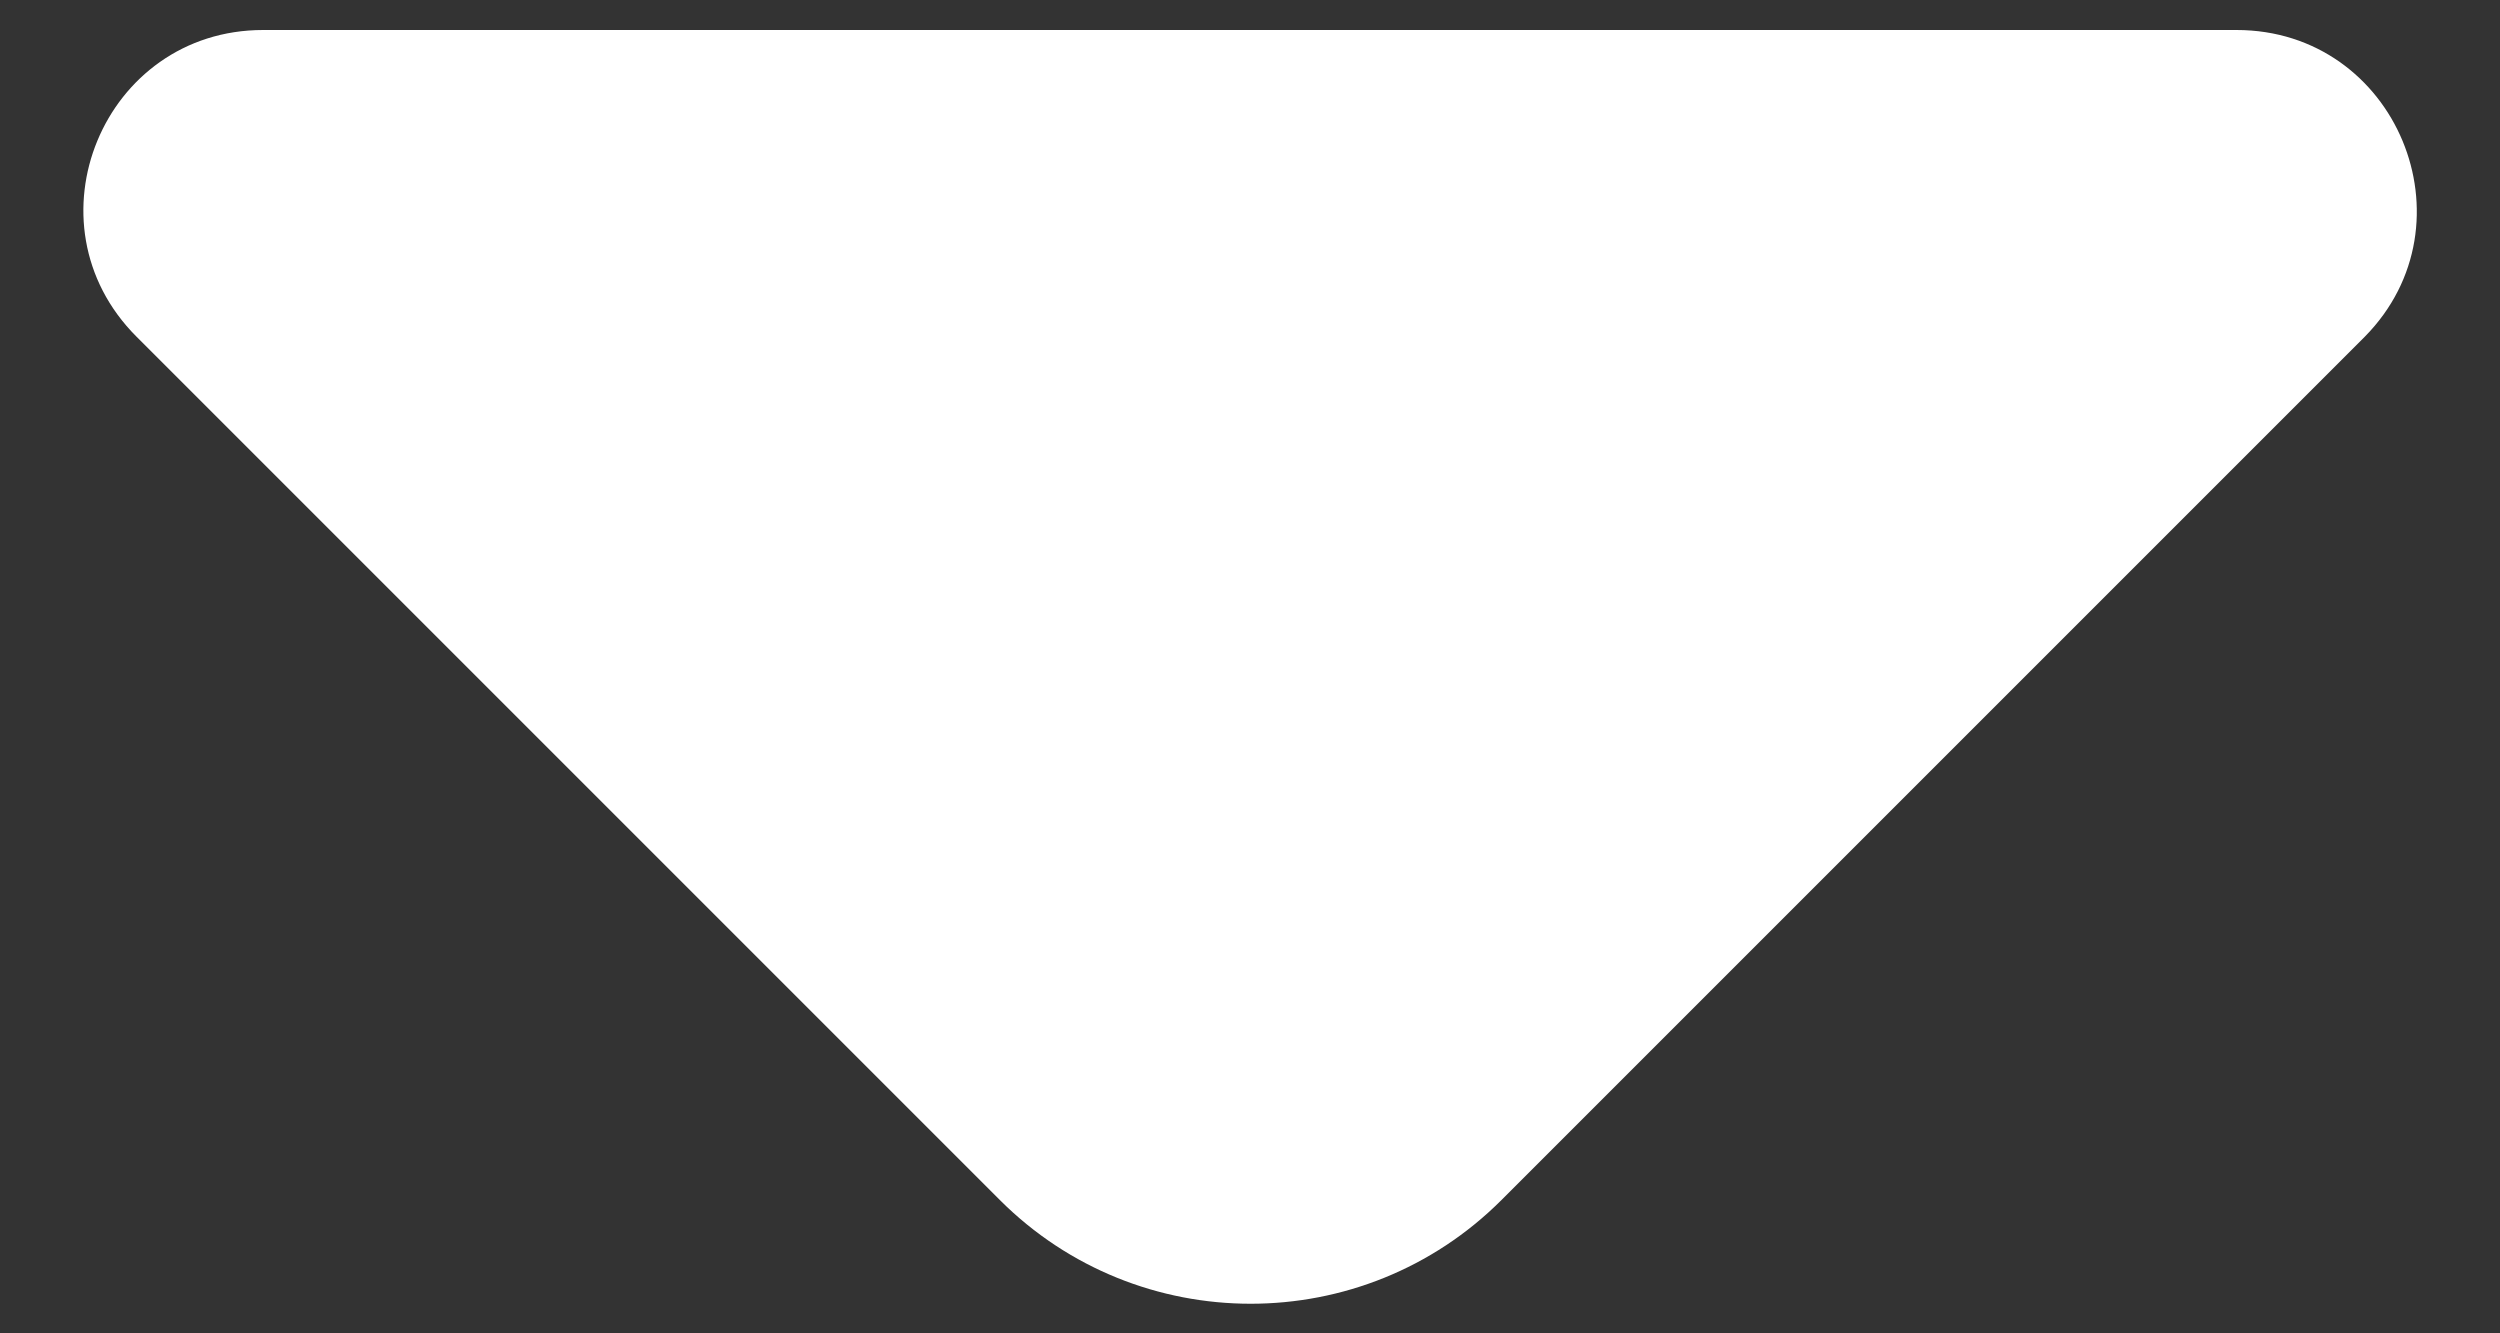 <svg width="15" height="8" viewBox="0 0 15 8" fill="none" xmlns="http://www.w3.org/2000/svg">
<rect x="0" y="0" width="15" height="8" fill="#333333" stroke="none"/>
<path d="M13.419 0.18H7.189H1.579C0.619 0.18 0.139 1.34 0.819 2.02L5.999 7.2C6.829 8.03 8.179 8.03 9.009 7.2L10.979 5.23L14.189 2.02C14.859 1.34 14.379 0.18 13.419 0.18Z" fill="white"/>
</svg>
